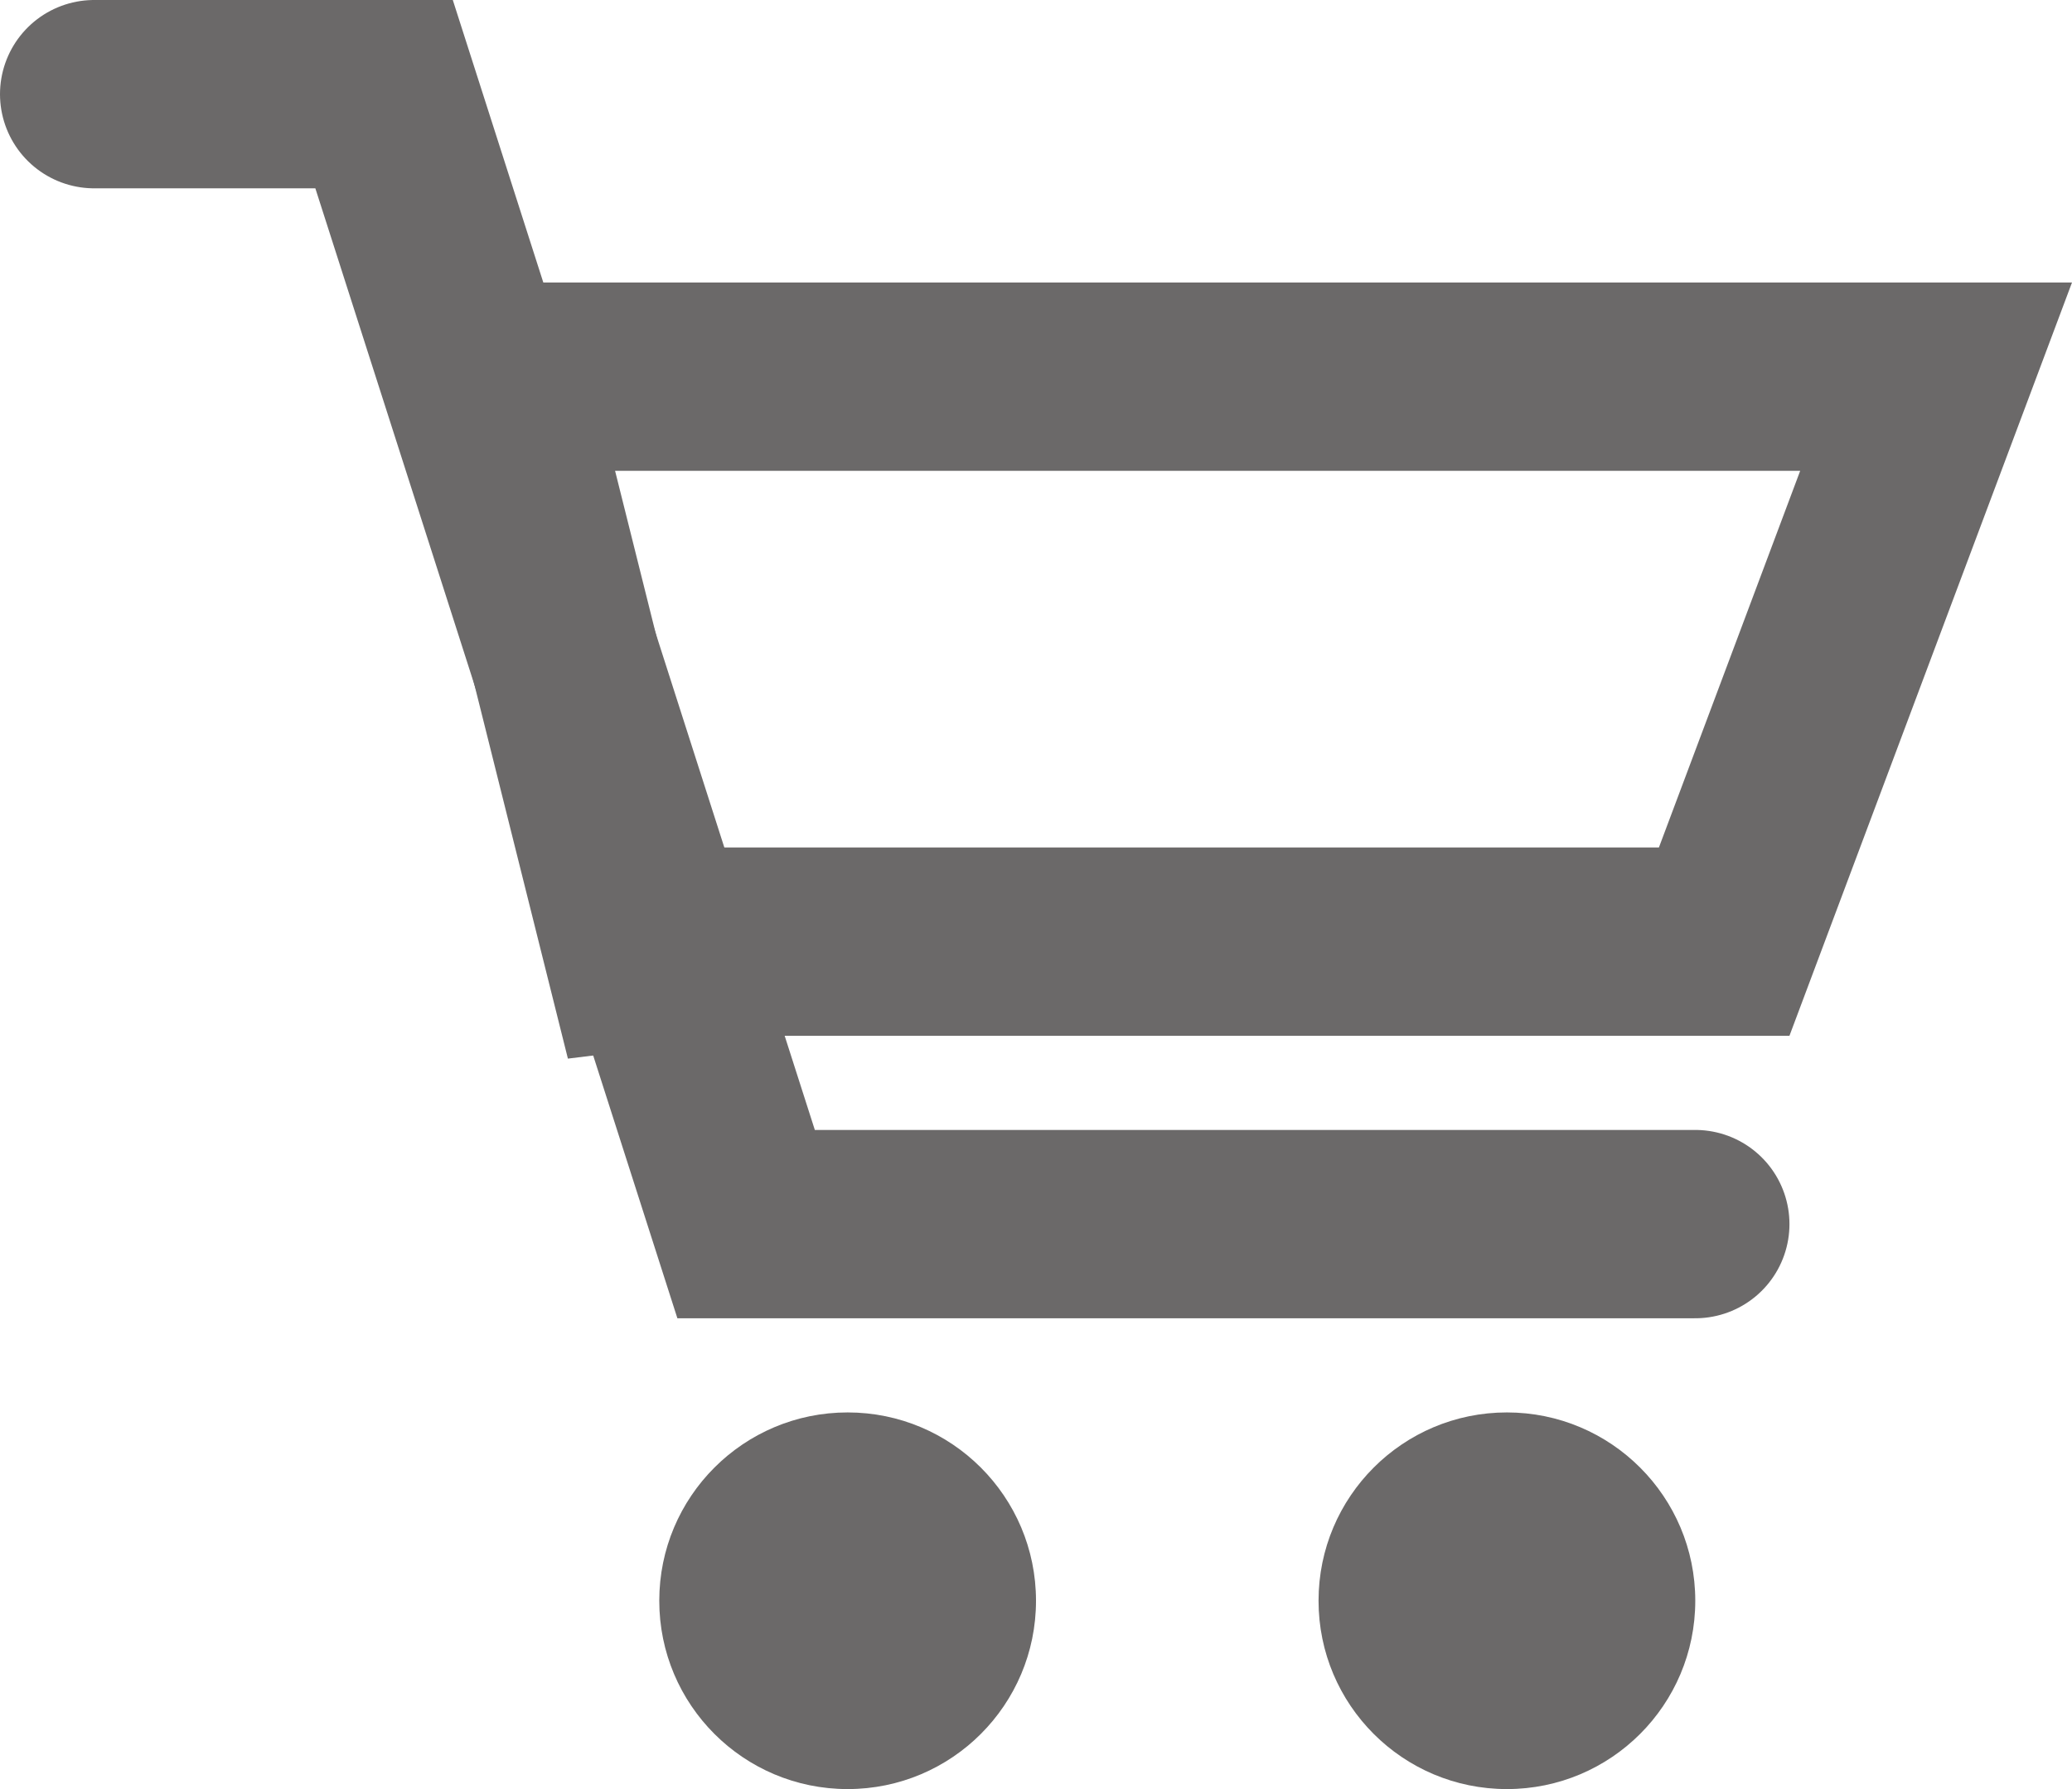 <svg width="22" height="19" viewBox="0 0 22 19" fill="none" xmlns="http://www.w3.org/2000/svg">
<path d="M1 1H4.078L7.922 13H18" stroke="#6B6969" stroke-width="2" stroke-linecap="round"/>
<path fill-rule="evenodd" clip-rule="evenodd" d="M9 19C10.105 19 11 18.105 11 17C11 15.895 10.105 15 9 15C7.895 15 7 15.895 7 17C7 18.105 7.895 19 9 19Z" fill="#6B6969"/>
<path fill-rule="evenodd" clip-rule="evenodd" d="M16 19C17.105 19 18 18.105 18 17C18 15.895 17.105 15 16 15C14.895 15 14 15.895 14 17C14 18.105 14.895 19 16 19Z" fill="#6B6969"/>
<path d="M7 10V11L5.25 4H20.557L18.307 10H7Z" stroke="#6B6969" stroke-width="2"/>
</svg>
